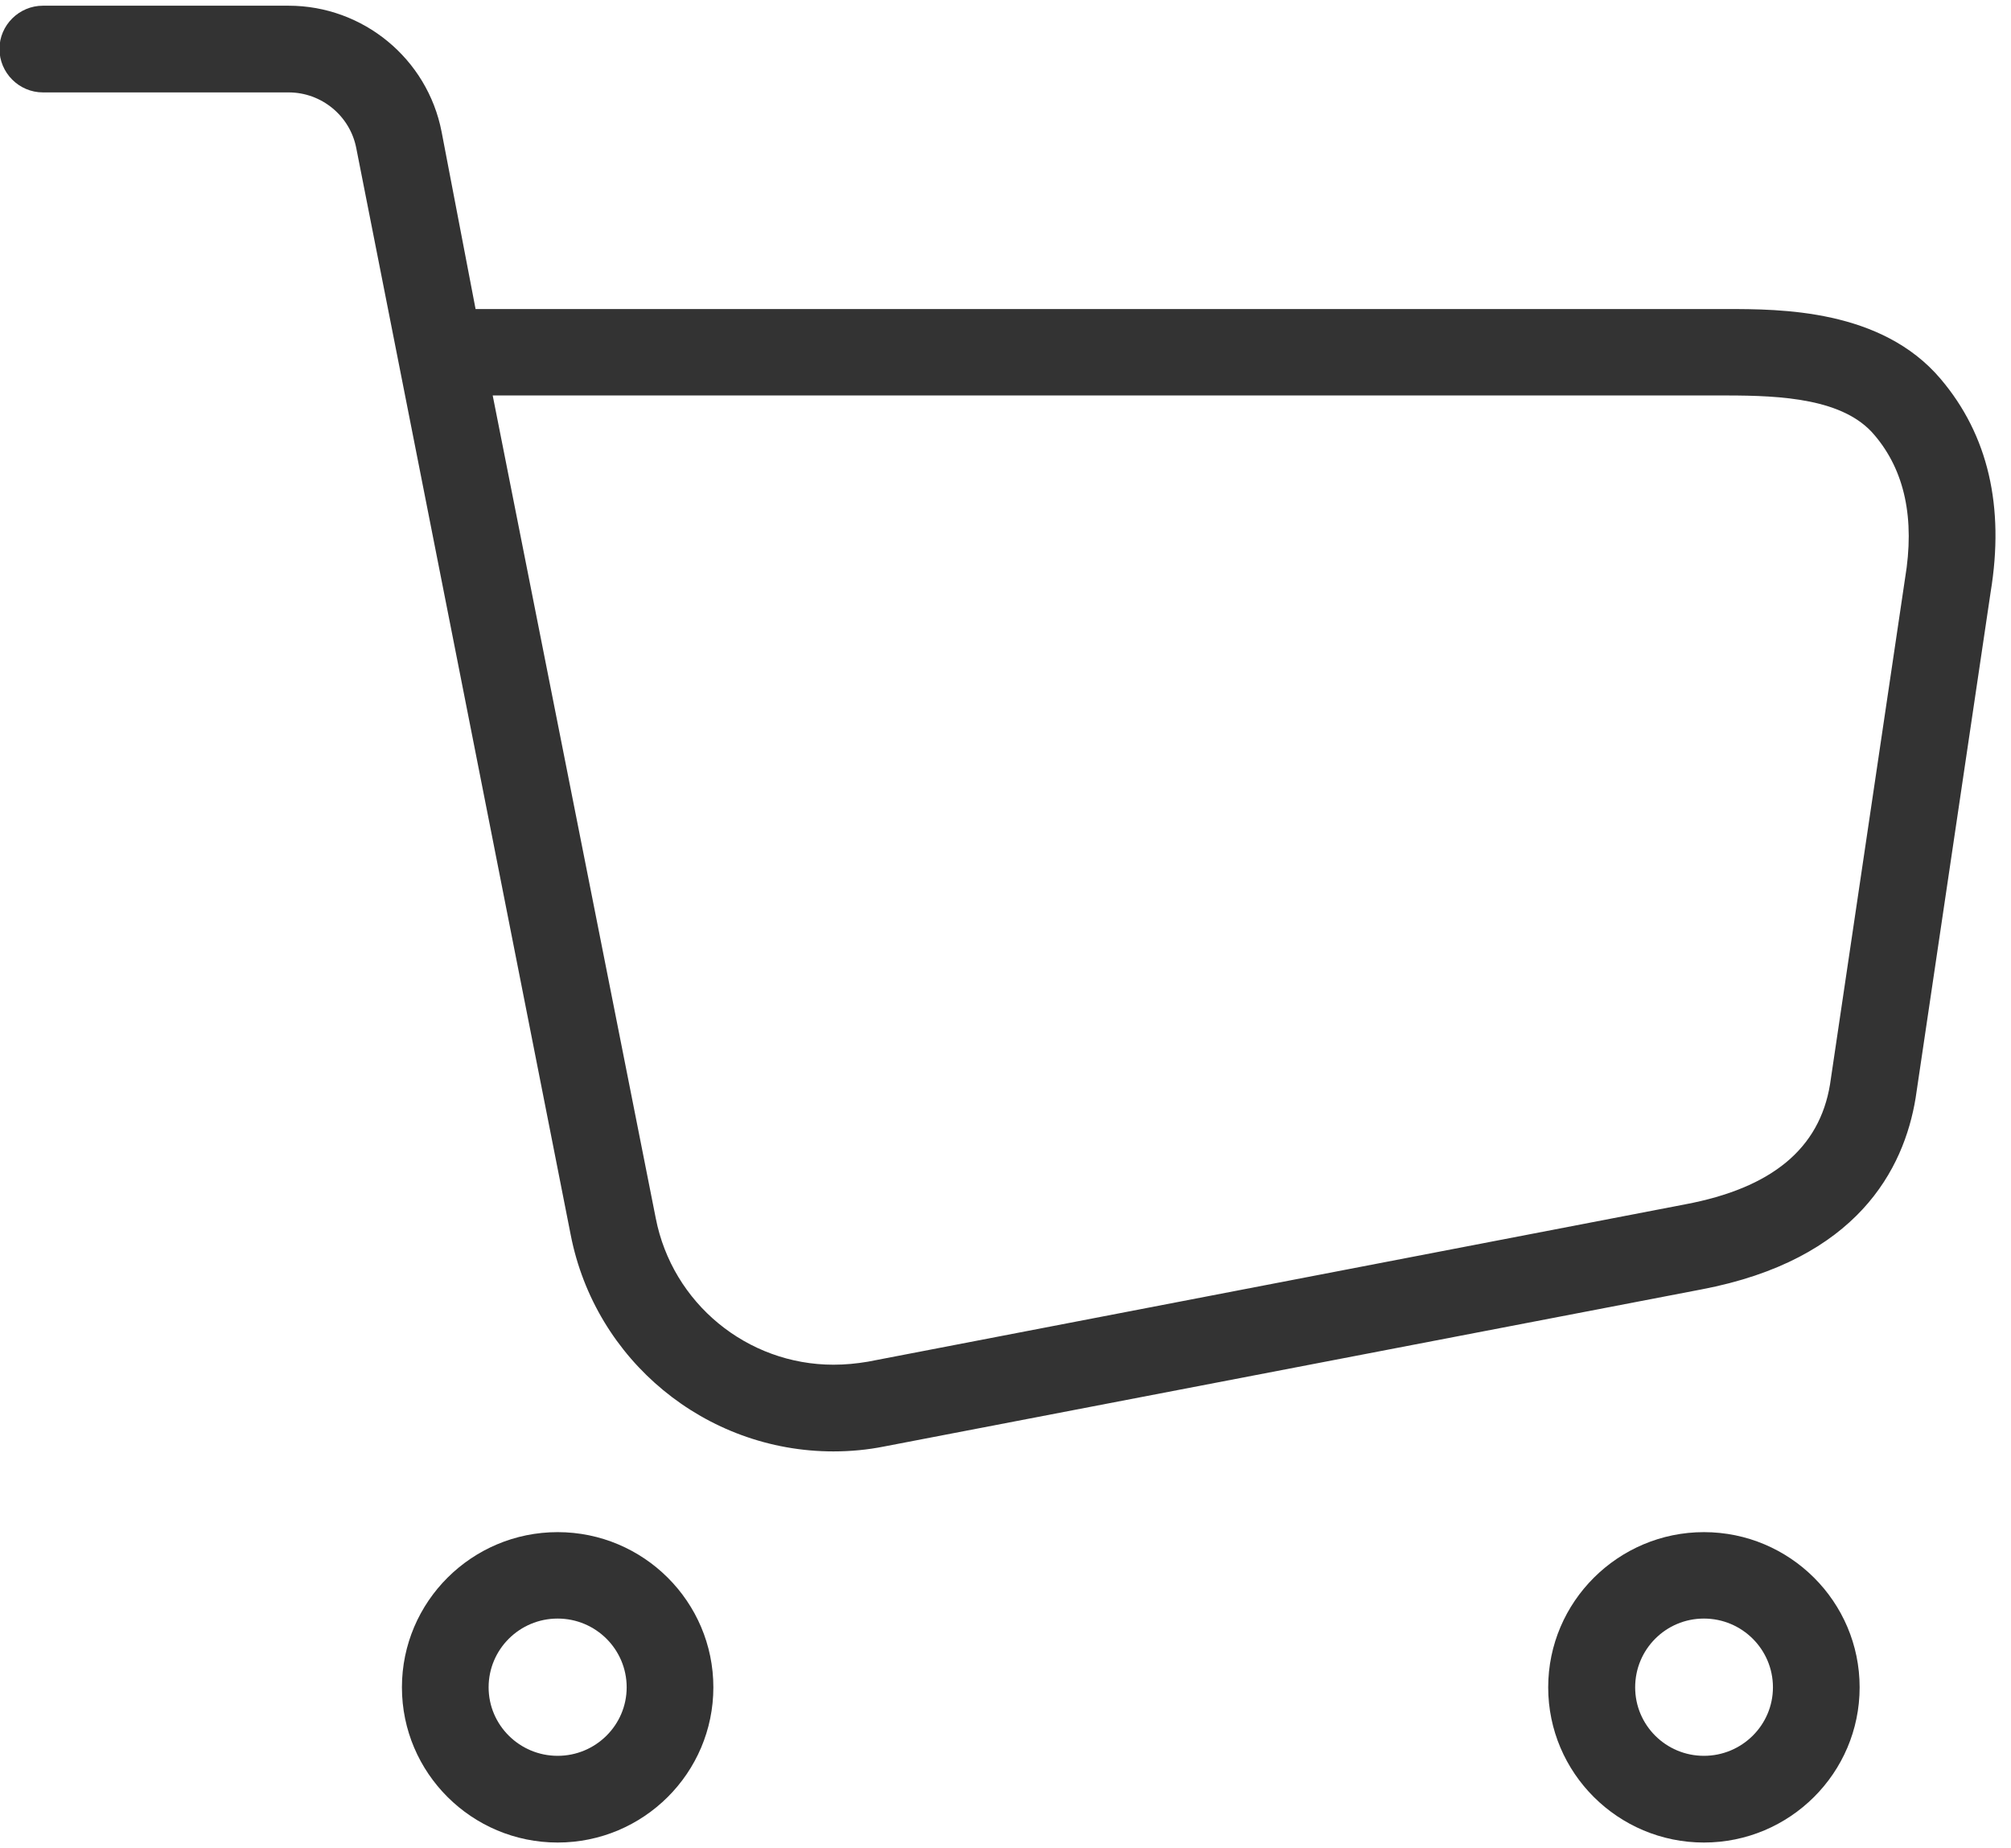 <svg height="68" width="74" xmlns="http://www.w3.org/2000/svg" viewBox="0 0 74 68"><path fill="#333" fill-rule="evenodd" d="M20.52 56.37c-3.16 0-5.73 2.56-5.73 5.71s2.57 5.71 5.73 5.71c3.16 0 5.73-2.56 5.73-5.71s-2.57-5.71-5.73-5.71zm0 8.23c-1.4 0-2.54-1.13-2.54-2.52 0-1.4 1.14-2.53 2.54-2.53 1.4 0 2.54 1.13 2.54 2.53 0 1.39-1.14 2.52-2.54 2.52zm42.18-8.23c-3.15 0-5.73 2.56-5.73 5.71s2.57 5.71 5.73 5.71c3.16 0 5.73-2.56 5.73-5.71s-2.57-5.71-5.73-5.71zm0 8.23c-1.4 0-2.53-1.13-2.53-2.52 0-1.4 1.13-2.53 2.53-2.53s2.54 1.13 2.54 2.53c0 1.39-1.14 2.52-2.54 2.52zm8.71-50.66c-2.18-2.57-5.89-2.57-7.89-2.57h-46.02l-1.25-6.52c-.52-2.69-2.89-4.64-5.63-4.64h-9.04c-.88 0-1.6.72-1.6 1.59 0 .88.72 1.6 1.6 1.6h9.04c1.21 0 2.26.86 2.49 2.05l7.89 39.98c.9 4.62 4.96 7.97 9.67 7.97.63 0 1.26-.06 1.86-.18l30.08-5.78c5.73-1.09 7.45-4.42 7.88-7.04l2.76-18.61c.52-3.15-.09-5.79-1.84-7.85zm-1.31 7.35l-2.76 18.61c-.39 2.36-2.14 3.81-5.33 4.41l-30.08 5.79c-.42.07-.83.11-1.26.11-3.18 0-5.93-2.26-6.54-5.39l-6-30.27h45.39c2.05 0 4.33.12 5.45 1.45 1.12 1.31 1.5 3.08 1.13 5.29zm0 0"/></svg>